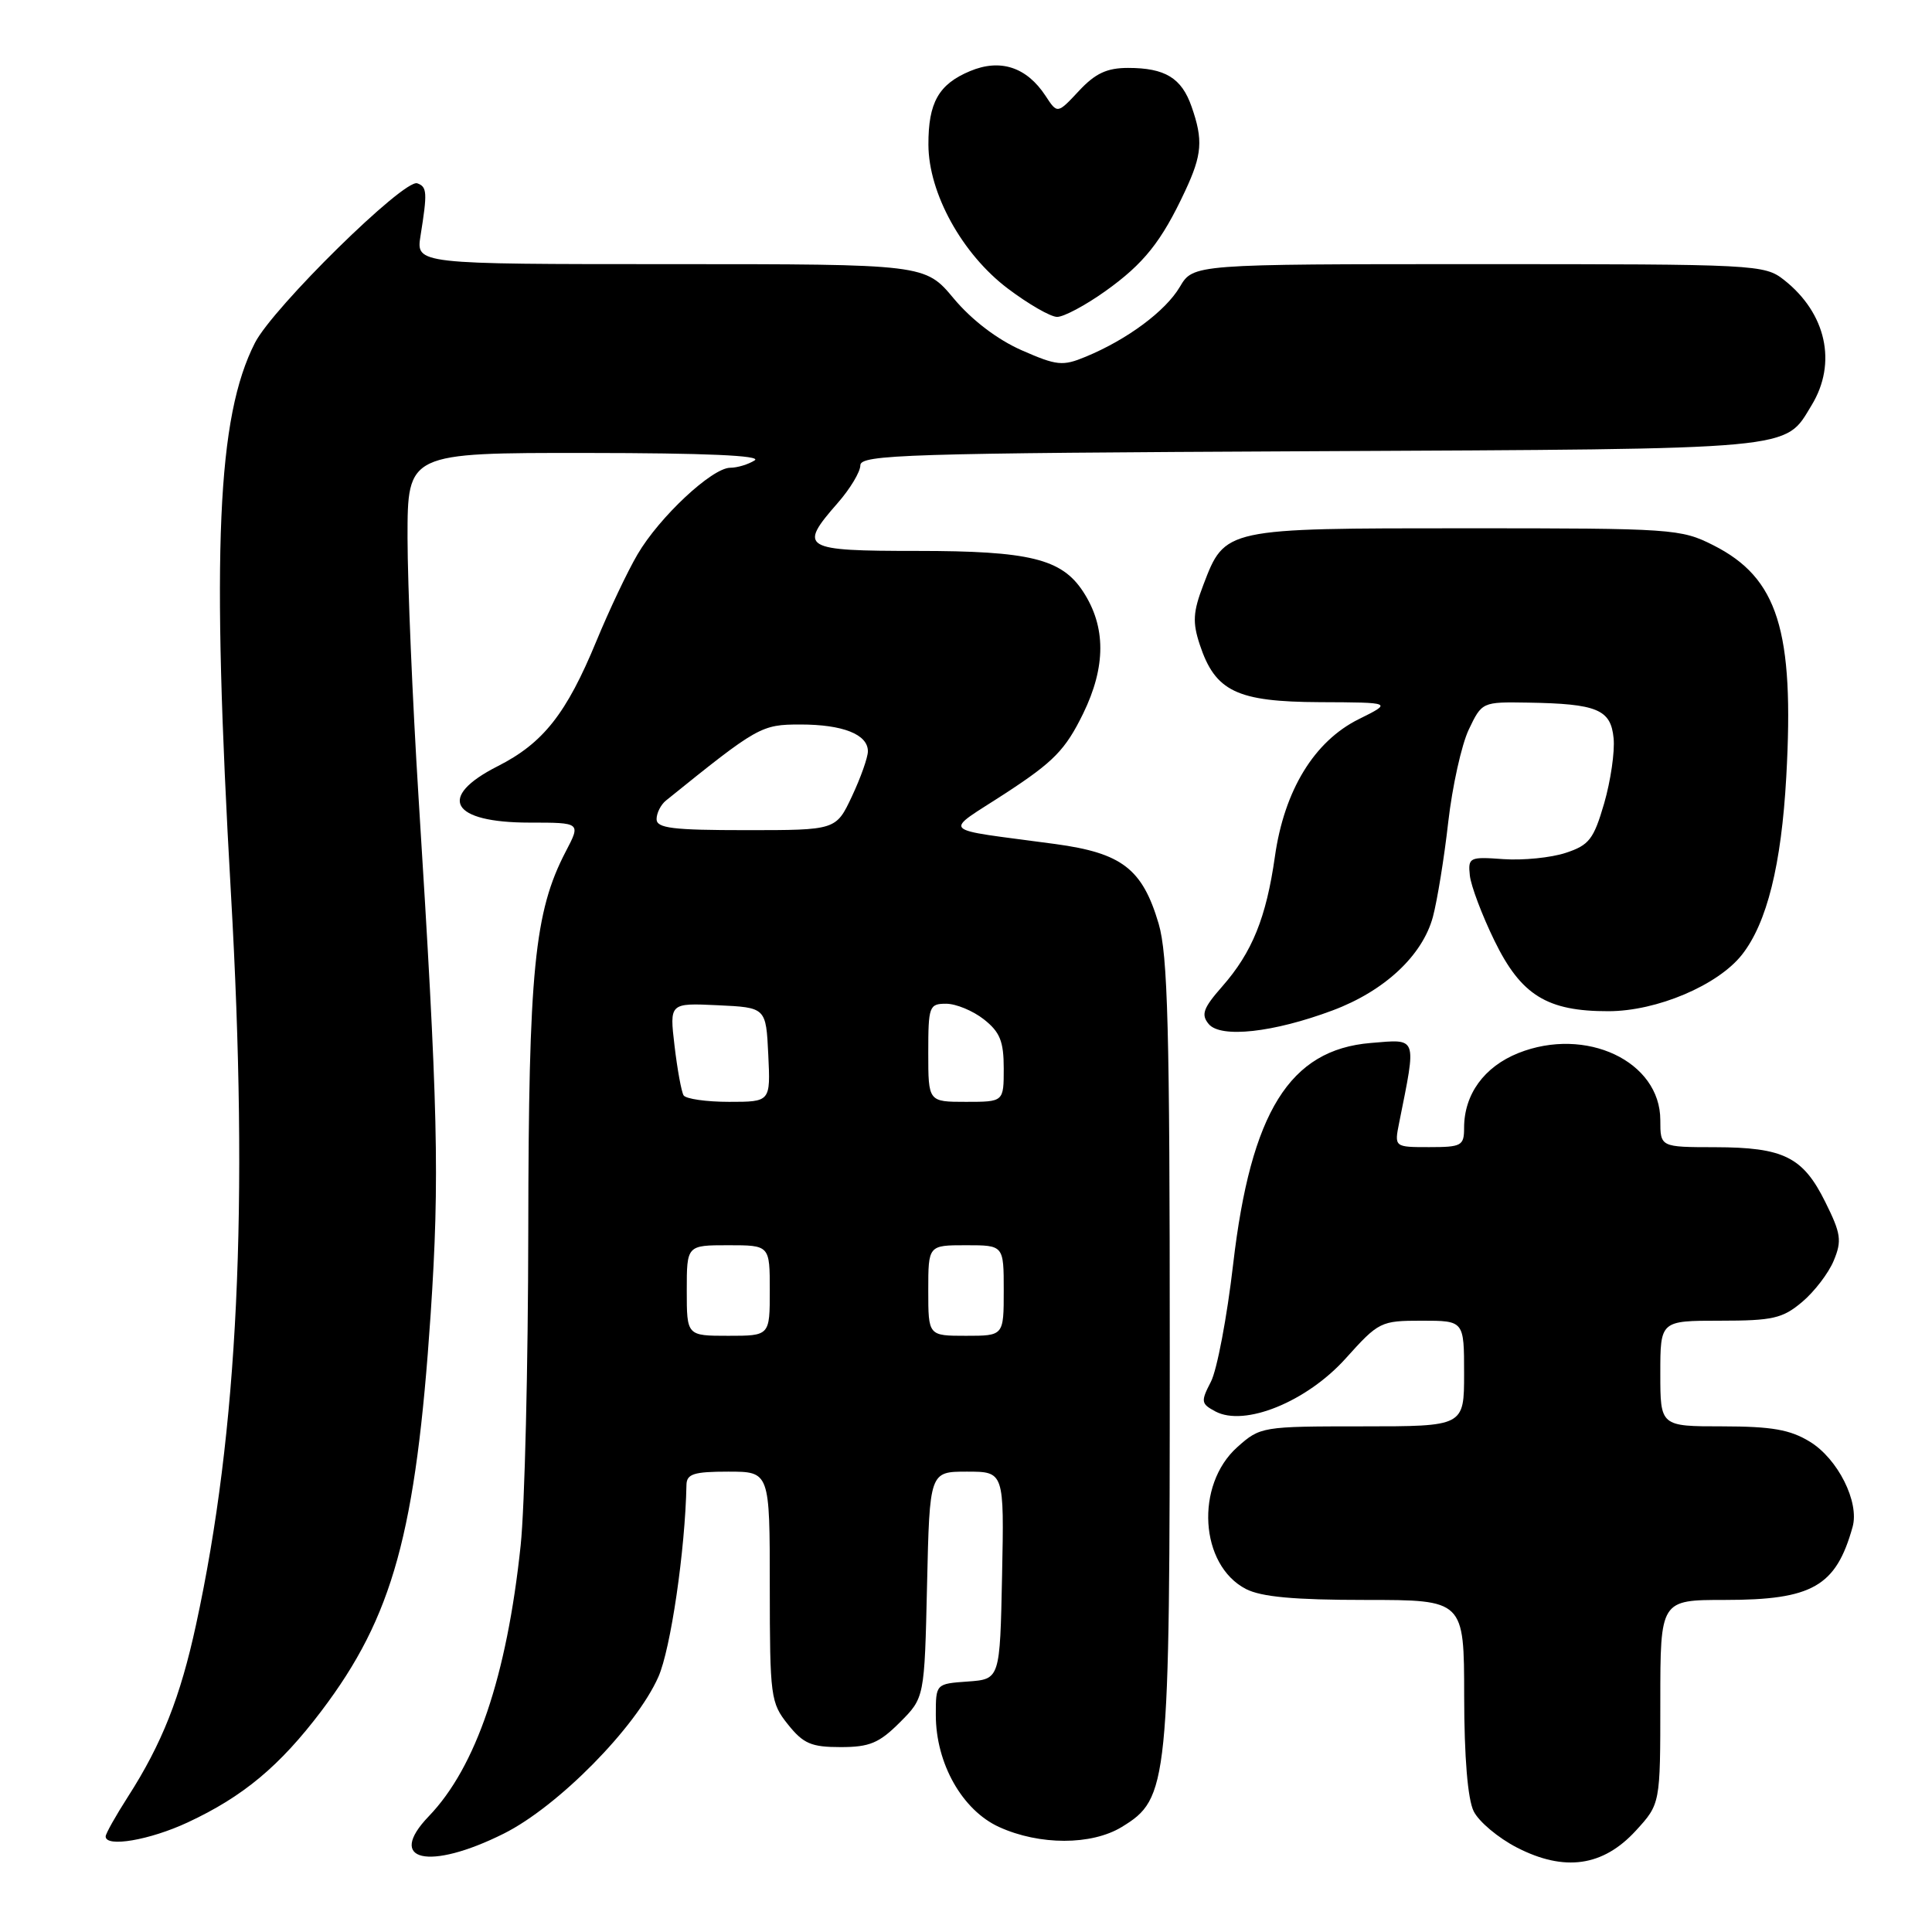 <?xml version="1.0" encoding="UTF-8" standalone="no"?>
<!DOCTYPE svg PUBLIC "-//W3C//DTD SVG 1.1//EN" "http://www.w3.org/Graphics/SVG/1.1/DTD/svg11.dtd" >
<svg xmlns="http://www.w3.org/2000/svg" xmlns:xlink="http://www.w3.org/1999/xlink" version="1.1" viewBox="0 0 256 256">
 <g >
 <path fill="currentColor"
d=" M 216.75 242.58 C 220.00 239.03 220.00 239.03 220.00 225.51 C 220.00 212.00 220.00 212.00 228.55 212.00 C 240.15 212.00 243.28 210.21 245.48 202.32 C 246.40 199.02 243.52 193.29 239.81 191.03 C 237.20 189.43 234.76 189.01 228.25 189.00 C 220.00 189.00 220.00 189.00 220.00 182.00 C 220.00 175.00 220.00 175.00 227.92 175.00 C 234.90 175.00 236.20 174.70 238.79 172.52 C 240.41 171.16 242.30 168.69 242.98 167.04 C 244.08 164.40 243.94 163.45 241.86 159.27 C 238.90 153.30 236.36 152.03 227.25 152.01 C 220.00 152.00 220.00 152.00 220.00 148.42 C 220.00 140.62 210.13 135.97 201.18 139.54 C 196.65 141.36 194.00 145.01 194.00 149.45 C 194.00 151.82 193.67 152.00 189.38 152.00 C 184.75 152.00 184.75 152.00 185.40 148.75 C 187.71 137.22 187.88 137.68 181.63 138.20 C 170.88 139.09 165.75 147.34 163.40 167.50 C 162.59 174.52 161.26 181.53 160.45 183.09 C 159.09 185.72 159.14 186.00 161.04 187.02 C 164.91 189.09 173.15 185.74 178.31 180.00 C 182.69 175.13 182.95 175.00 188.40 175.00 C 194.00 175.00 194.00 175.00 194.00 182.00 C 194.00 189.00 194.00 189.00 180.52 189.00 C 167.22 189.00 166.99 189.04 163.95 191.75 C 158.33 196.78 158.97 207.38 165.09 210.55 C 167.13 211.60 171.49 212.00 180.95 212.00 C 194.00 212.00 194.00 212.00 194.01 224.75 C 194.02 232.85 194.48 238.41 195.27 240.00 C 195.95 241.38 198.53 243.54 201.00 244.81 C 207.30 248.05 212.40 247.32 216.75 242.58 Z  M 66.76 242.96 C 73.94 239.37 84.28 228.89 87.24 222.19 C 88.87 218.50 90.79 205.42 90.96 196.75 C 90.99 195.30 91.94 195.00 96.50 195.00 C 102.00 195.00 102.00 195.00 102.00 210.25 C 102.01 224.84 102.11 225.63 104.41 228.50 C 106.45 231.05 107.50 231.50 111.39 231.50 C 115.22 231.50 116.49 230.97 119.23 228.23 C 122.50 224.96 122.50 224.96 122.84 209.98 C 123.18 195.00 123.18 195.00 128.12 195.00 C 133.06 195.00 133.06 195.00 132.78 208.75 C 132.50 222.50 132.50 222.50 128.25 222.81 C 124.00 223.11 124.00 223.11 124.00 227.24 C 124.00 233.67 127.51 239.87 132.39 242.09 C 137.75 244.53 144.63 244.52 148.63 242.09 C 154.84 238.30 155.00 236.71 155.00 179.00 C 155.00 136.29 154.74 126.50 153.52 122.37 C 151.37 115.12 148.66 113.04 139.85 111.84 C 124.07 109.70 124.89 110.56 133.33 105.05 C 139.63 100.93 141.17 99.35 143.51 94.58 C 146.56 88.34 146.56 83.03 143.51 78.38 C 140.67 74.04 136.41 73.00 121.53 73.00 C 106.30 73.00 105.73 72.66 111.00 66.65 C 112.65 64.77 114.00 62.52 114.00 61.66 C 114.00 60.24 120.07 60.05 173.75 59.79 C 238.76 59.47 236.39 59.69 240.05 53.69 C 243.45 48.11 241.99 41.50 236.39 37.09 C 233.80 35.05 232.75 35.00 195.92 35.00 C 158.11 35.00 158.11 35.00 156.33 38.02 C 154.43 41.23 149.37 44.99 143.86 47.27 C 140.80 48.54 140.04 48.46 135.35 46.40 C 132.14 44.98 128.77 42.41 126.39 39.57 C 122.58 35.00 122.58 35.00 88.85 35.00 C 55.13 35.00 55.13 35.00 55.72 31.25 C 56.64 25.51 56.60 24.75 55.29 24.29 C 53.54 23.67 36.17 40.75 33.78 45.43 C 28.77 55.26 28.00 72.80 30.60 118.39 C 32.97 159.83 31.55 189.63 25.98 215.26 C 23.90 224.88 21.45 231.07 16.95 238.08 C 15.33 240.61 14.00 242.97 14.00 243.34 C 14.00 244.82 19.83 243.83 24.87 241.48 C 32.21 238.06 37.05 234.03 42.59 226.71 C 52.07 214.19 55.11 203.12 57.06 174.19 C 58.27 156.05 58.06 147.01 55.45 105.50 C 54.66 92.85 54.01 77.44 54.00 71.25 C 54.00 60.00 54.00 60.00 77.75 60.02 C 93.45 60.03 100.99 60.36 100.00 61.00 C 99.17 61.53 97.71 61.98 96.75 61.98 C 94.33 62.01 87.38 68.50 84.48 73.45 C 83.15 75.71 80.70 80.89 79.02 84.96 C 75.05 94.58 71.98 98.47 65.94 101.53 C 57.84 105.64 59.75 109.00 70.18 109.00 C 76.97 109.00 76.97 109.00 74.96 112.84 C 70.80 120.83 70.04 128.56 70.00 163.00 C 69.98 180.88 69.53 199.67 68.99 204.77 C 67.16 222.13 63.08 234.15 56.82 240.66 C 51.10 246.61 56.82 247.93 66.76 242.96 Z  M 176.59 133.88 C 183.46 131.31 188.49 126.61 189.87 121.48 C 190.45 119.29 191.37 113.64 191.90 108.92 C 192.44 104.20 193.66 98.69 194.62 96.67 C 196.36 93.02 196.40 93.00 202.44 93.10 C 211.63 93.25 213.44 94.00 213.81 97.81 C 213.99 99.59 213.42 103.47 212.56 106.45 C 211.17 111.21 210.57 111.99 207.46 113.01 C 205.53 113.65 201.82 114.02 199.22 113.84 C 194.71 113.51 194.51 113.61 194.76 116.00 C 194.91 117.38 196.37 121.26 198.02 124.64 C 201.55 131.88 204.99 134.01 213.15 133.99 C 219.55 133.98 227.64 130.55 230.83 126.49 C 234.13 122.29 236.04 114.61 236.69 102.94 C 237.77 83.53 235.58 76.57 227.03 72.25 C 222.72 70.07 221.64 70.00 194.25 70.00 C 162.22 70.00 162.32 69.98 159.45 77.50 C 158.08 81.08 158.00 82.46 158.97 85.40 C 161.02 91.62 163.88 92.99 174.88 93.04 C 184.50 93.08 184.50 93.08 180.05 95.29 C 174.14 98.22 170.17 104.72 168.93 113.51 C 167.78 121.59 165.92 126.19 161.96 130.70 C 159.42 133.59 159.12 134.44 160.16 135.69 C 161.74 137.59 168.74 136.82 176.59 133.88 Z  M 146.45 38.59 C 151.56 34.95 153.91 32.01 157.04 25.30 C 159.29 20.49 159.44 18.55 157.89 14.13 C 156.57 10.33 154.38 9.00 149.47 9.00 C 146.67 9.00 145.13 9.72 142.96 12.05 C 140.11 15.10 140.11 15.10 138.54 12.70 C 136.04 8.89 132.55 7.74 128.54 9.42 C 124.37 11.16 123.00 13.60 123.02 19.18 C 123.04 25.60 127.48 33.65 133.52 38.22 C 136.26 40.29 139.21 41.99 140.07 41.99 C 140.94 42.00 143.81 40.47 146.45 38.59 Z  M 91.00 171.00 C 91.00 165.00 91.00 165.00 96.50 165.00 C 102.00 165.00 102.00 165.00 102.00 171.00 C 102.00 177.00 102.00 177.00 96.50 177.00 C 91.00 177.00 91.00 177.00 91.00 171.00 Z  M 123.00 171.00 C 123.00 165.00 123.00 165.00 128.00 165.00 C 133.00 165.00 133.00 165.00 133.00 171.00 C 133.00 177.00 133.00 177.00 128.00 177.00 C 123.00 177.00 123.00 177.00 123.00 171.00 Z  M 90.58 145.14 C 90.29 144.66 89.75 141.71 89.38 138.58 C 88.71 132.90 88.71 132.90 95.11 133.20 C 101.50 133.50 101.50 133.50 101.80 139.75 C 102.10 146.00 102.10 146.00 96.61 146.00 C 93.59 146.00 90.88 145.61 90.58 145.14 Z  M 123.00 139.50 C 123.00 133.33 123.12 133.00 125.37 133.00 C 126.67 133.00 128.92 133.93 130.37 135.07 C 132.50 136.75 133.00 137.98 133.00 141.57 C 133.00 146.00 133.00 146.00 128.00 146.00 C 123.00 146.00 123.00 146.00 123.00 139.50 Z  M 87.00 108.54 C 87.00 107.74 87.56 106.62 88.25 106.07 C 100.42 96.25 100.86 96.00 106.05 96.00 C 111.69 96.00 115.00 97.31 115.00 99.55 C 115.00 100.36 114.05 103.04 112.89 105.51 C 110.78 110.00 110.78 110.00 98.89 110.00 C 89.13 110.00 87.00 109.74 87.00 108.54 Z "/>
</g>
</svg>
